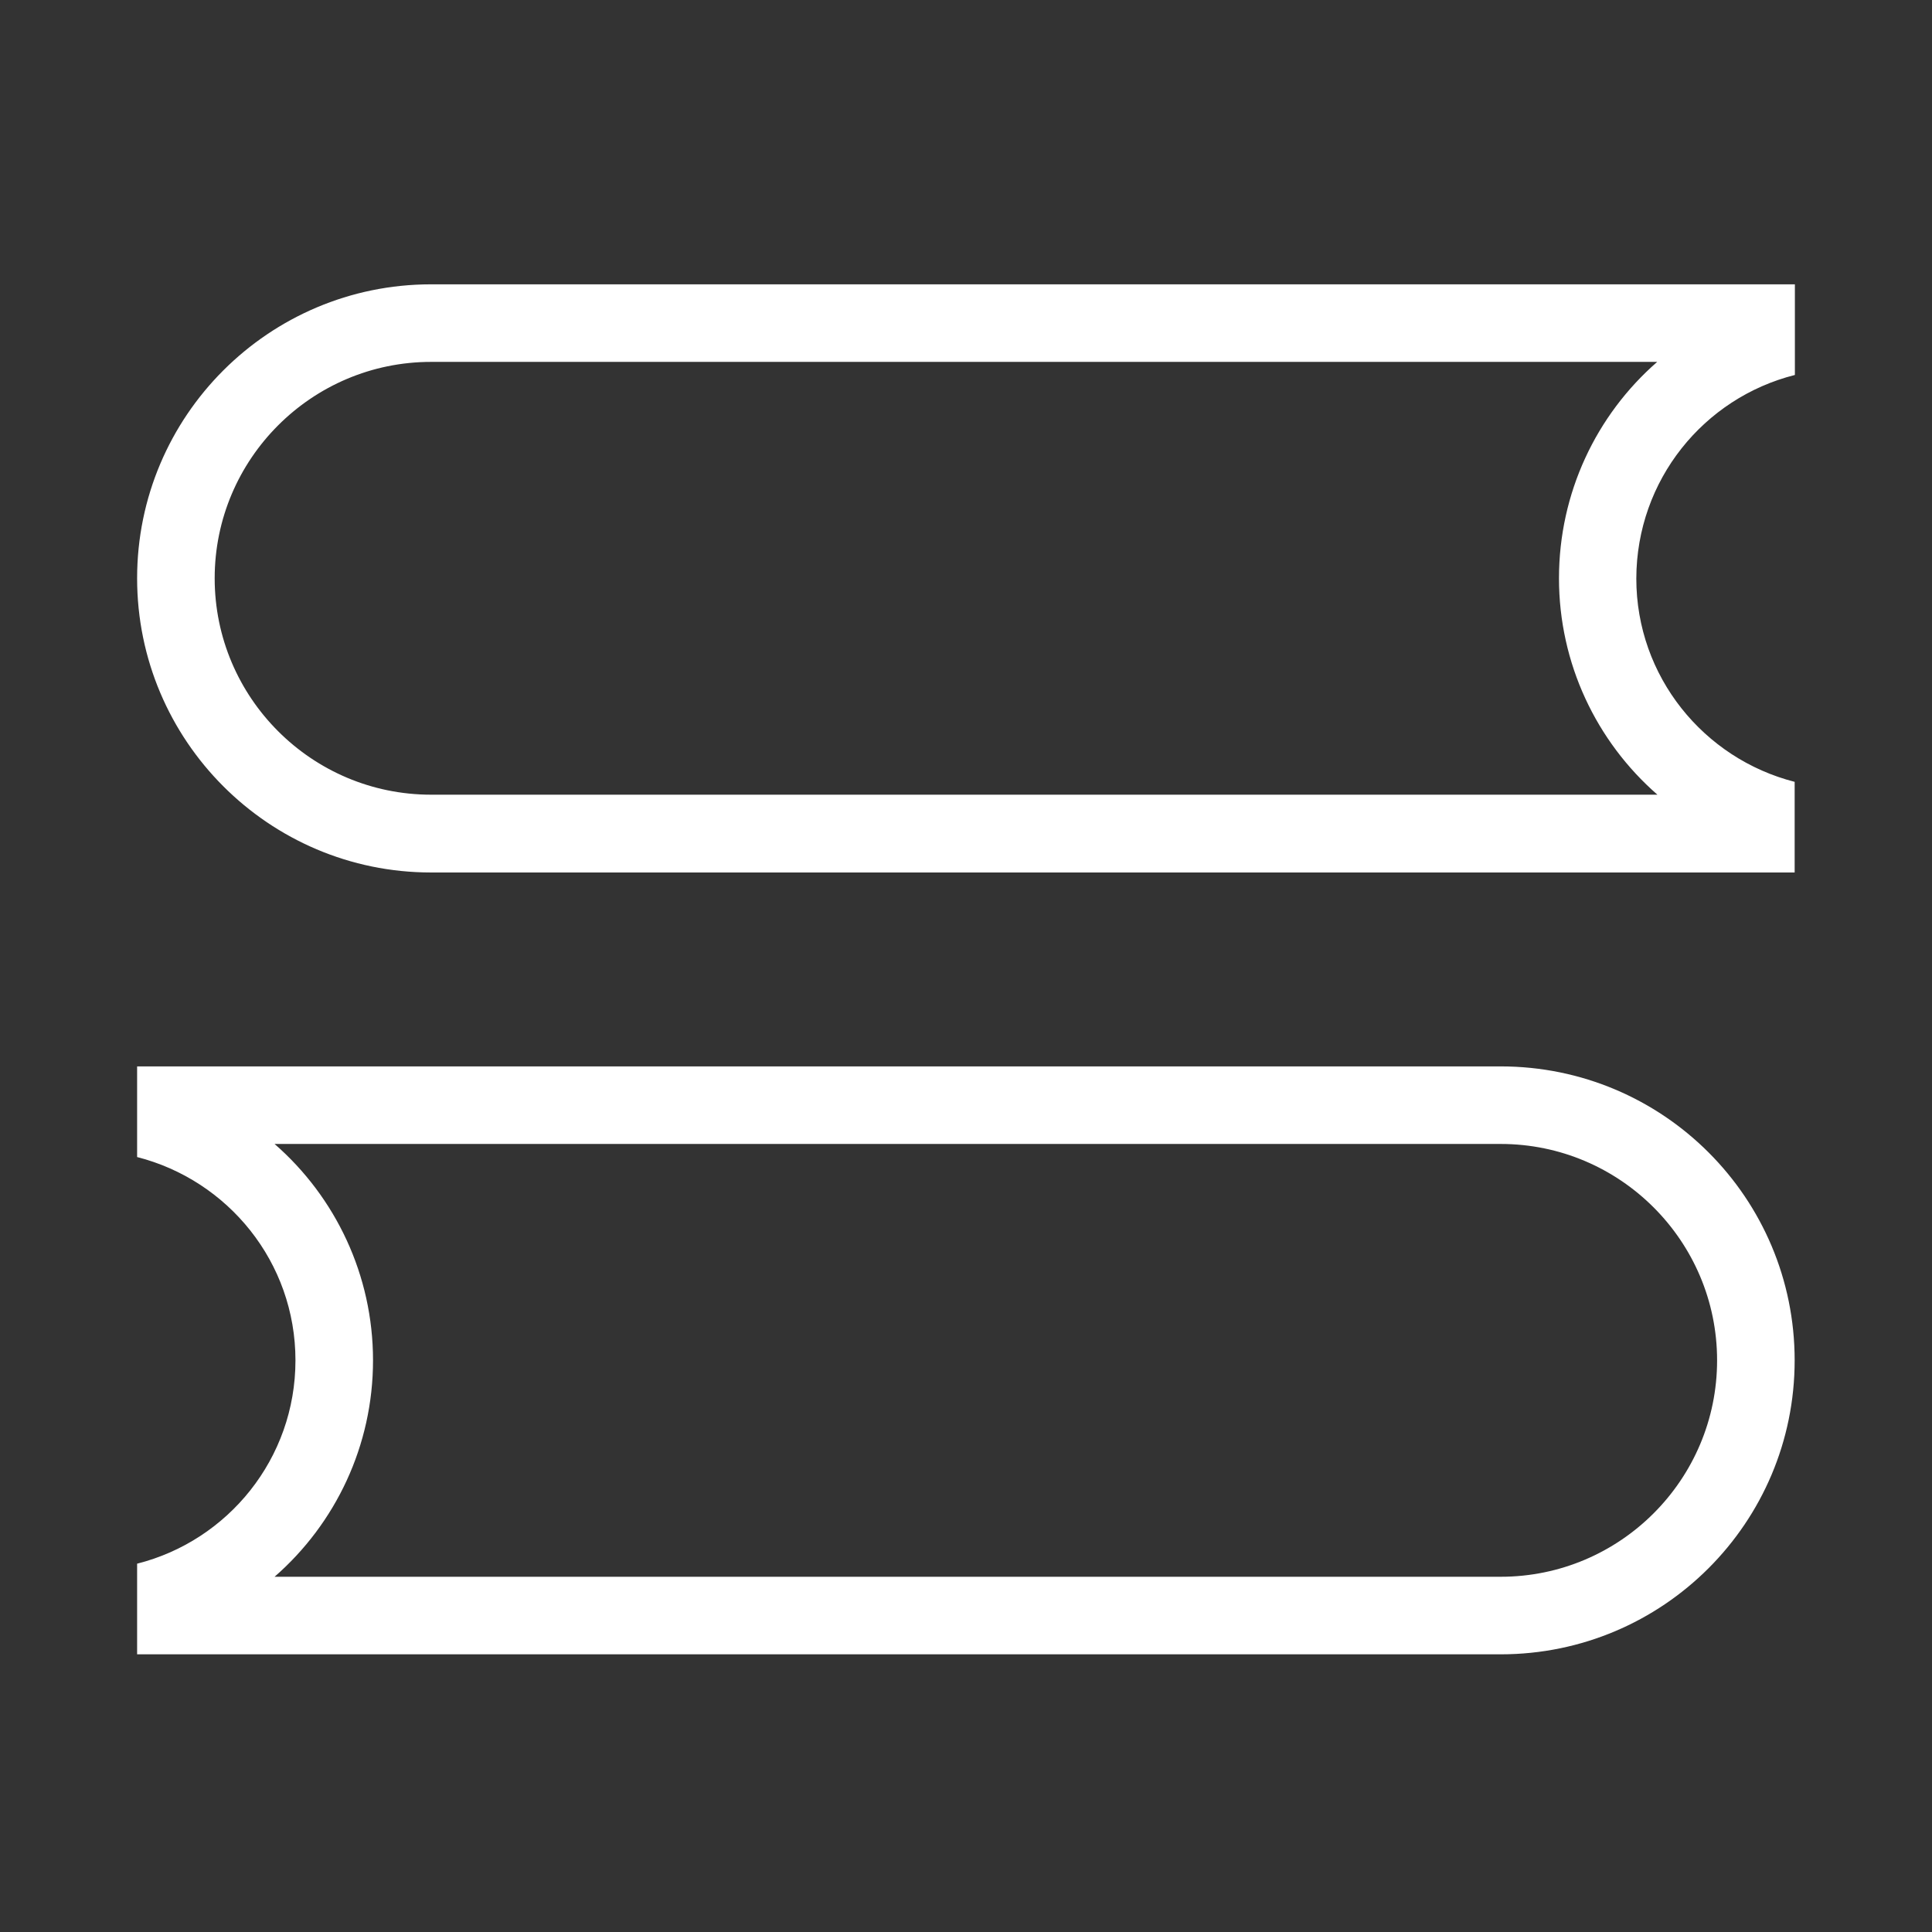 <?xml version="1.0" standalone="no"?><!DOCTYPE svg PUBLIC "-//W3C//DTD SVG 1.1//EN" "http://www.w3.org/Graphics/SVG/1.1/DTD/svg11.dtd"><svg t="1556087504961" class="icon" style="" viewBox="0 0 1024 1024" version="1.1" xmlns="http://www.w3.org/2000/svg" p-id="12446" xmlns:xlink="http://www.w3.org/1999/xlink" width="200" height="200"><rect x="0" y="0" width="1024" height="1024" fill="#333333" stroke="none"/><defs><style type="text/css"></style></defs><path d="M795.397 565.213 72.674 565.213l0 48.044c48.165 12.285 83.924 55.706 83.924 107.764 0 52.057-35.759 95.601-83.924 107.764l0 48.044 722.723 0c86.114 0 155.808-69.815 155.808-155.808C951.205 634.907 881.511 565.213 795.397 565.213L795.397 565.213zM795.397 835.717 145.53 835.717c32.353-28.218 52.179-69.572 52.179-114.697 0-45.125-19.826-86.479-52.179-114.697l649.867 0c63.247 0 114.697 51.449 114.697 114.697C910.094 784.268 858.644 835.717 795.397 835.717L795.397 835.717zM795.397 835.717" p-id="12447" fill="#ffffff"></path><path d="M951.326 198.743l0-48.044L228.481 150.699C142.489 150.699 72.674 220.515 72.674 306.507S142.489 462.436 228.481 462.436l722.723 0 0-48.044c-48.165-12.285-83.924-55.828-83.924-107.764C867.402 254.449 903.039 210.906 951.326 198.743L951.326 198.743zM826.291 306.507c0 45.125 19.826 86.479 52.179 114.697L228.481 421.203c-63.247 0-114.697-51.449-114.697-114.697 0-63.247 51.449-114.697 114.697-114.697l649.867 0C845.995 220.028 826.291 261.382 826.291 306.507L826.291 306.507zM826.291 306.507" p-id="12448" fill="#ffffff"></path></svg>